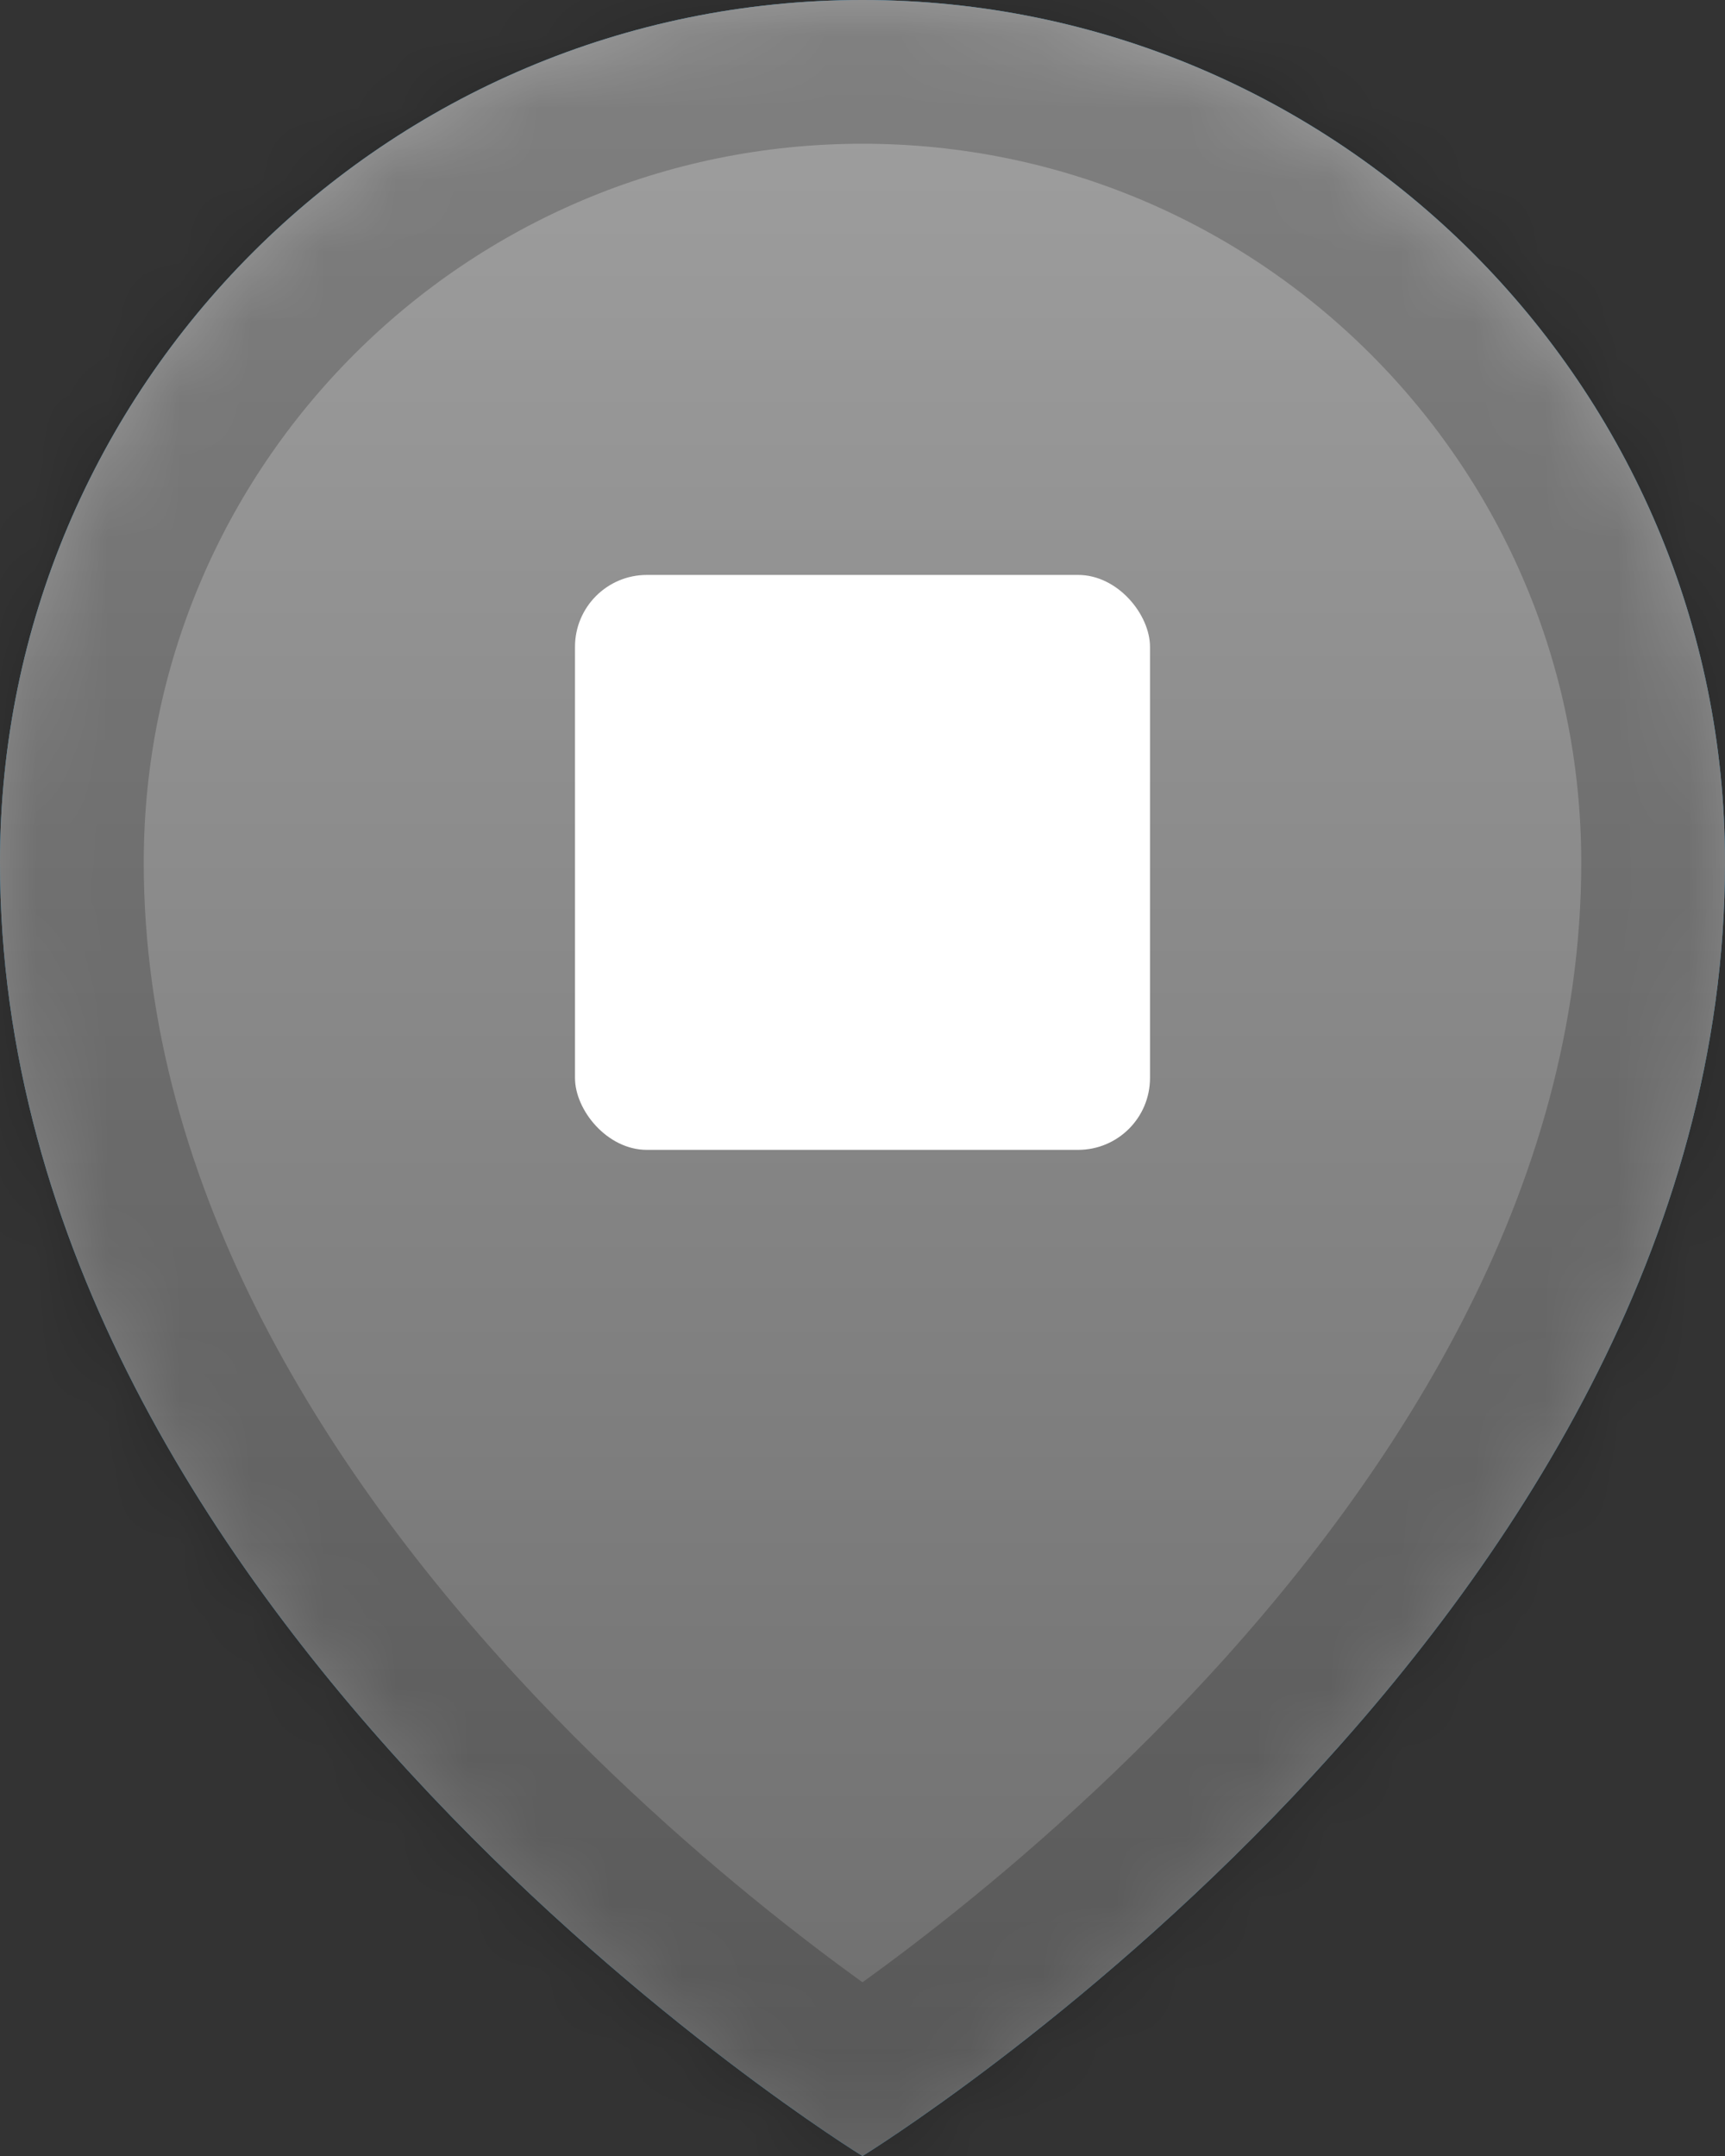 <svg width="24" height="30" viewBox="0 0 24 30" xmlns="http://www.w3.org/2000/svg" xmlns:xlink="http://www.w3.org/1999/xlink"><rect x="0" y="0" width="24" height="30" fill="#333333" stroke="none"/><title>F73AC953-13CD-4A5B-A400-B3CC4325AE39</title><defs><linearGradient x1="50%" y1="0%" x2="50%" y2="100%" id="b"><stop stop-color="#FFF" stop-opacity=".5" offset="0%"/><stop stop-opacity=".5" offset="100%"/></linearGradient><path d="M12 30s12-7.373 12-18c0-6.627-5.373-12-12-12S0 5.373 0 12c0 10.627 12 18 12 18z" id="a"/><mask id="c" x="0" y="0" width="24" height="30" fill="#fff"><use xlink:href="#a"/></mask></defs><g fill="none" fill-rule="evenodd"><use fill="#28A1DF" xlink:href="#a"/><use fill="#888" xlink:href="#a"/><use fill-opacity=".4" fill="url(#b)" style="mix-blend-mode:soft-light" xlink:href="#a"/><use stroke-opacity=".2" stroke="#000" mask="url(#c)" stroke-width="4" xlink:href="#a"/><rect fill="#FFF" x="8" y="8" width="8" height="8" rx="1"/></g></svg>
